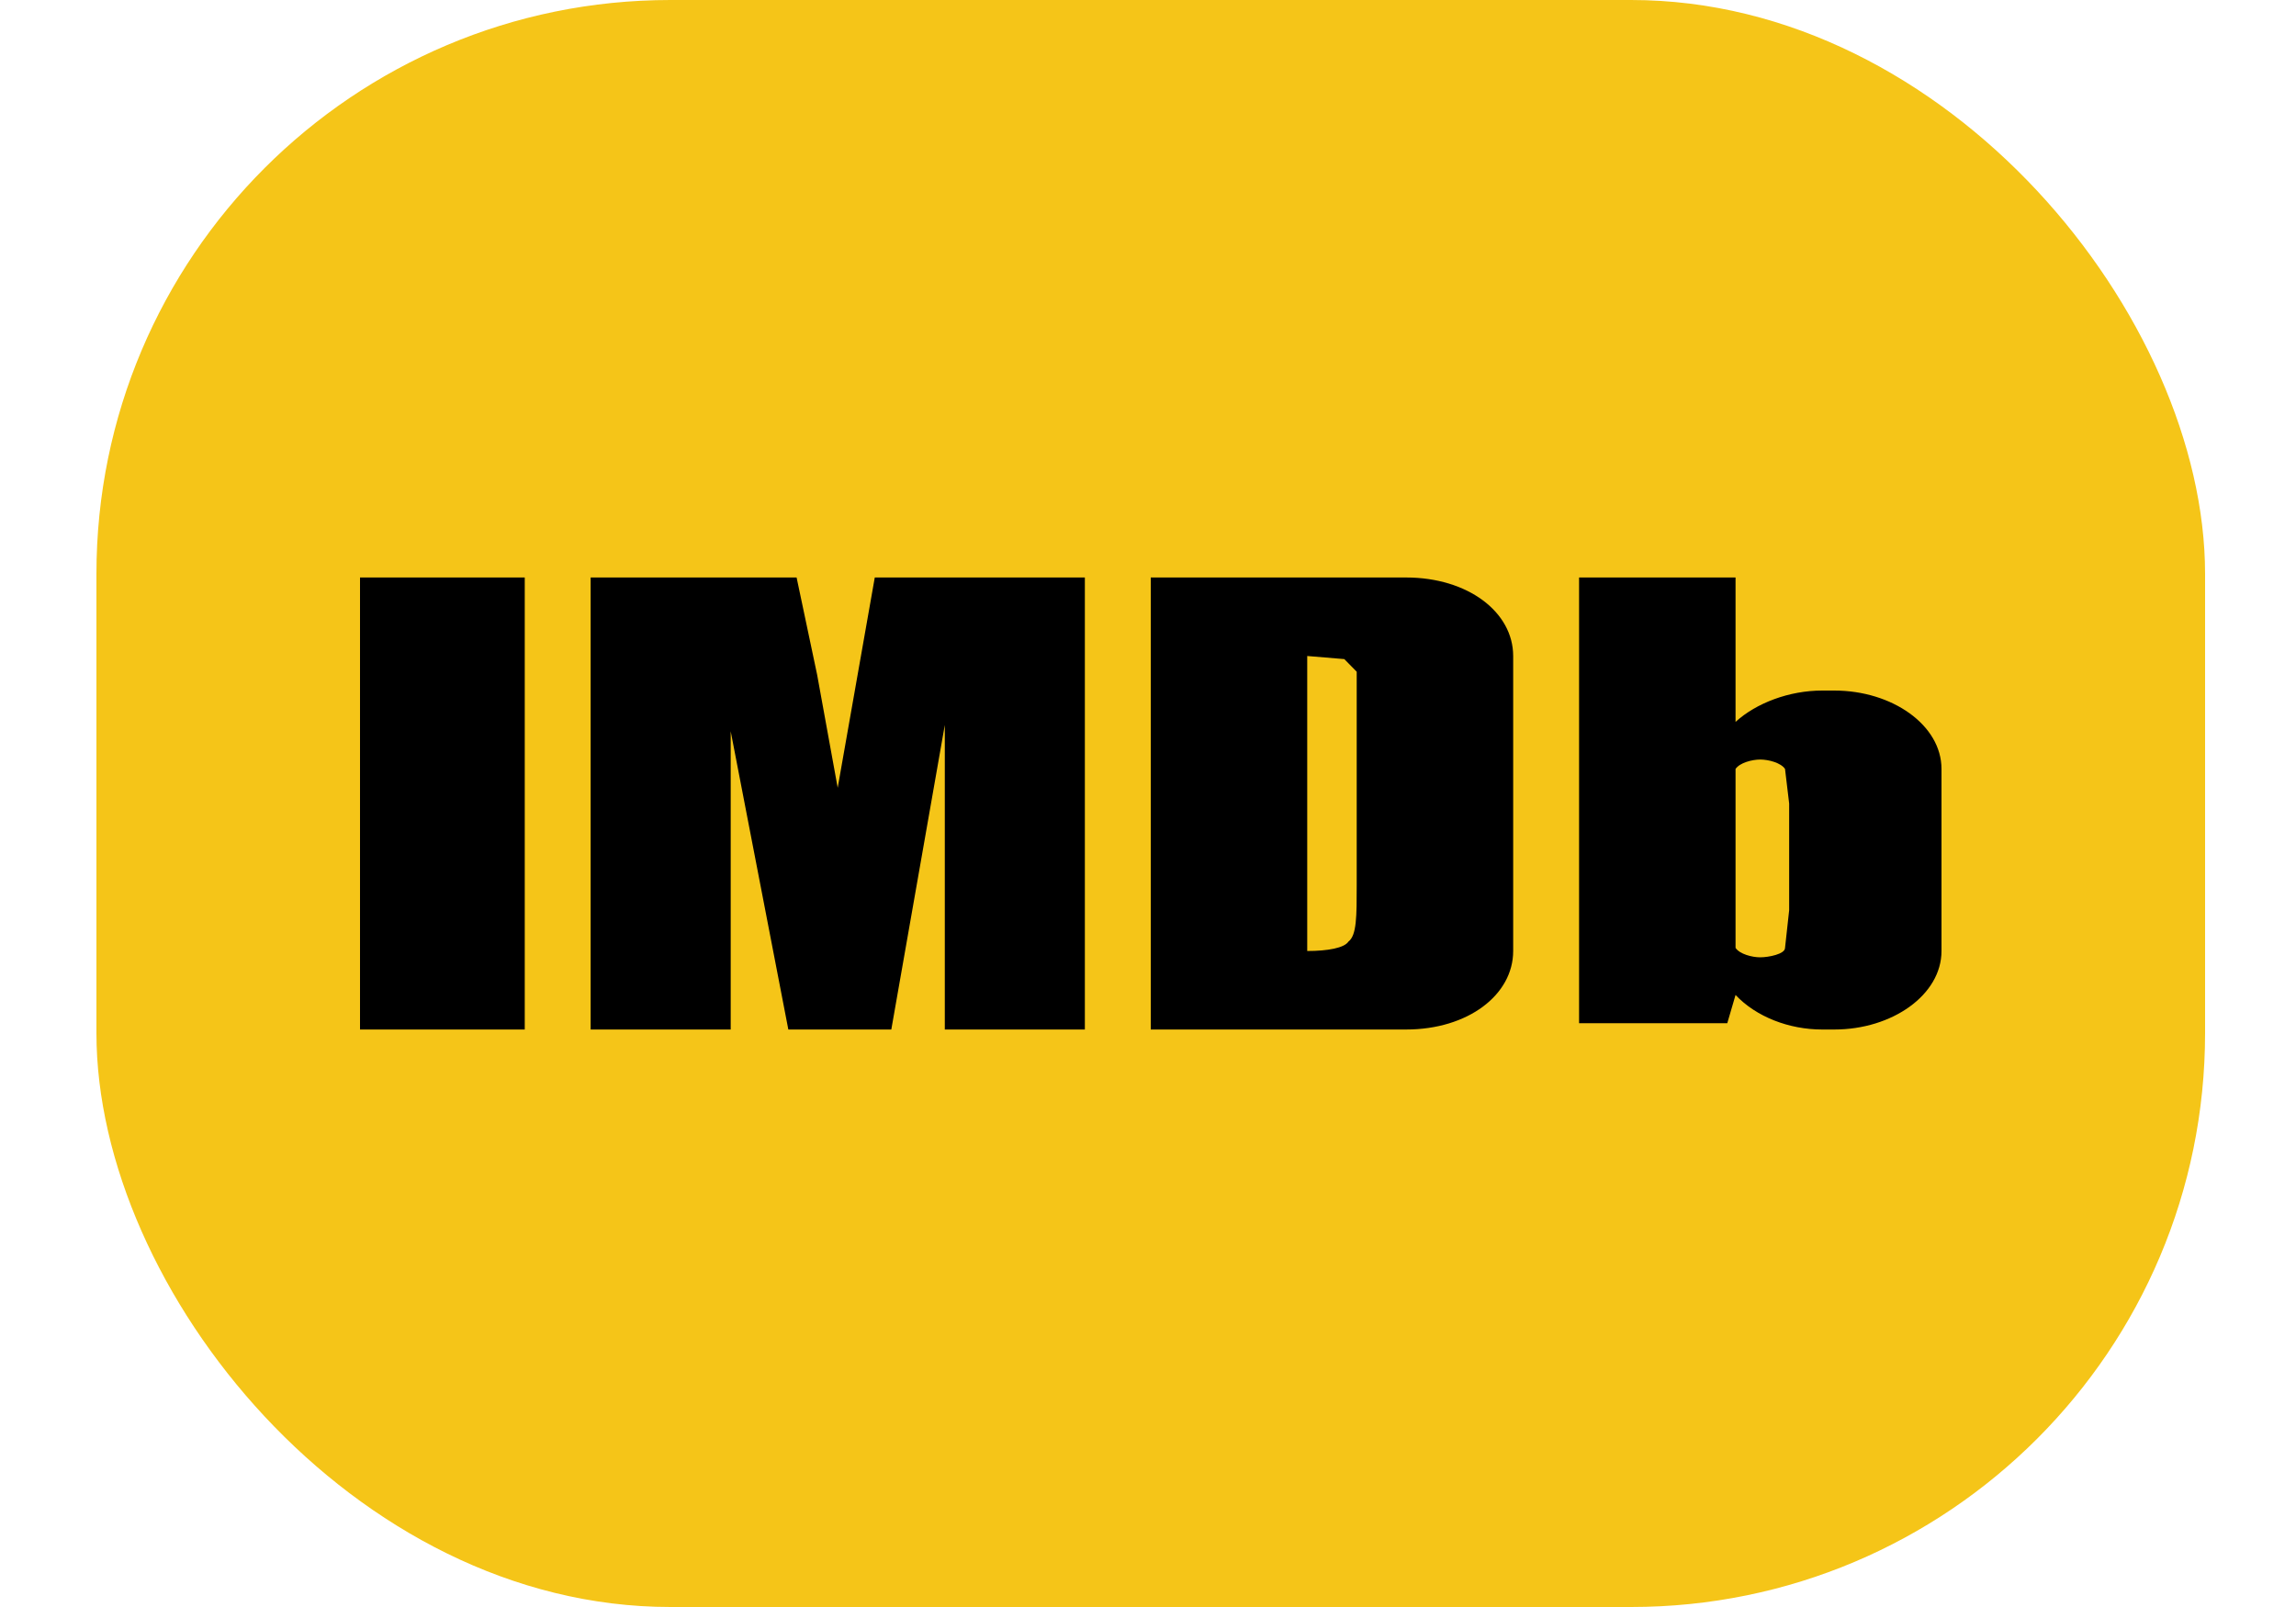 <svg width="20" height="14" viewBox="0 0 20 14" fill="none" xmlns="http://www.w3.org/2000/svg">
<g id="imdb">
<g clip-path="url(#clip0_15_1655)">
<path id="Vector" d="M19.203 0H0.845C0.842 0 0.84 0.002 0.84 0.004V13.996C0.84 13.998 0.842 14 0.845 14H19.203C19.206 14 19.208 13.998 19.208 13.996V0.004C19.208 0.002 19.206 0 19.203 0Z" fill="#F5C518"/>
<path id="Vector_2" d="M4.571 8.969V5.031H3.136V8.969H4.571ZM7.62 5.031L7.297 6.863L7.118 5.879L6.939 5.031H5.145V8.969H6.365V6.371L6.867 8.969H7.764L8.23 6.316V8.969H9.45V5.031H7.62ZM10.024 8.969V5.031H12.248C12.786 5.031 13.181 5.332 13.181 5.715V8.285C13.181 8.668 12.786 8.969 12.248 8.969H10.024ZM11.71 5.742L11.387 5.715V8.285C11.567 8.285 11.71 8.258 11.746 8.203C11.818 8.148 11.818 7.984 11.818 7.711V6.18V5.852L11.71 5.742ZM15.872 6.016H15.979C16.481 6.016 16.912 6.316 16.912 6.699V8.285C16.912 8.668 16.481 8.969 15.979 8.969H15.872C15.585 8.969 15.298 8.859 15.118 8.668L15.046 8.914H13.755V5.031H15.118V6.289C15.298 6.125 15.585 6.016 15.872 6.016ZM15.585 7.93V7L15.549 6.699C15.513 6.645 15.405 6.617 15.333 6.617C15.262 6.617 15.154 6.645 15.118 6.699V8.258C15.154 8.312 15.262 8.34 15.333 8.34C15.405 8.34 15.549 8.312 15.549 8.258L15.585 7.93Z" fill="black"/>
</g>
</g>
<defs>
<clipPath id="clip0_15_1655">
<rect x="0.84" width="18.368" height="14" rx="5" fill="white"/>
</clipPath>
</defs>
</svg>
